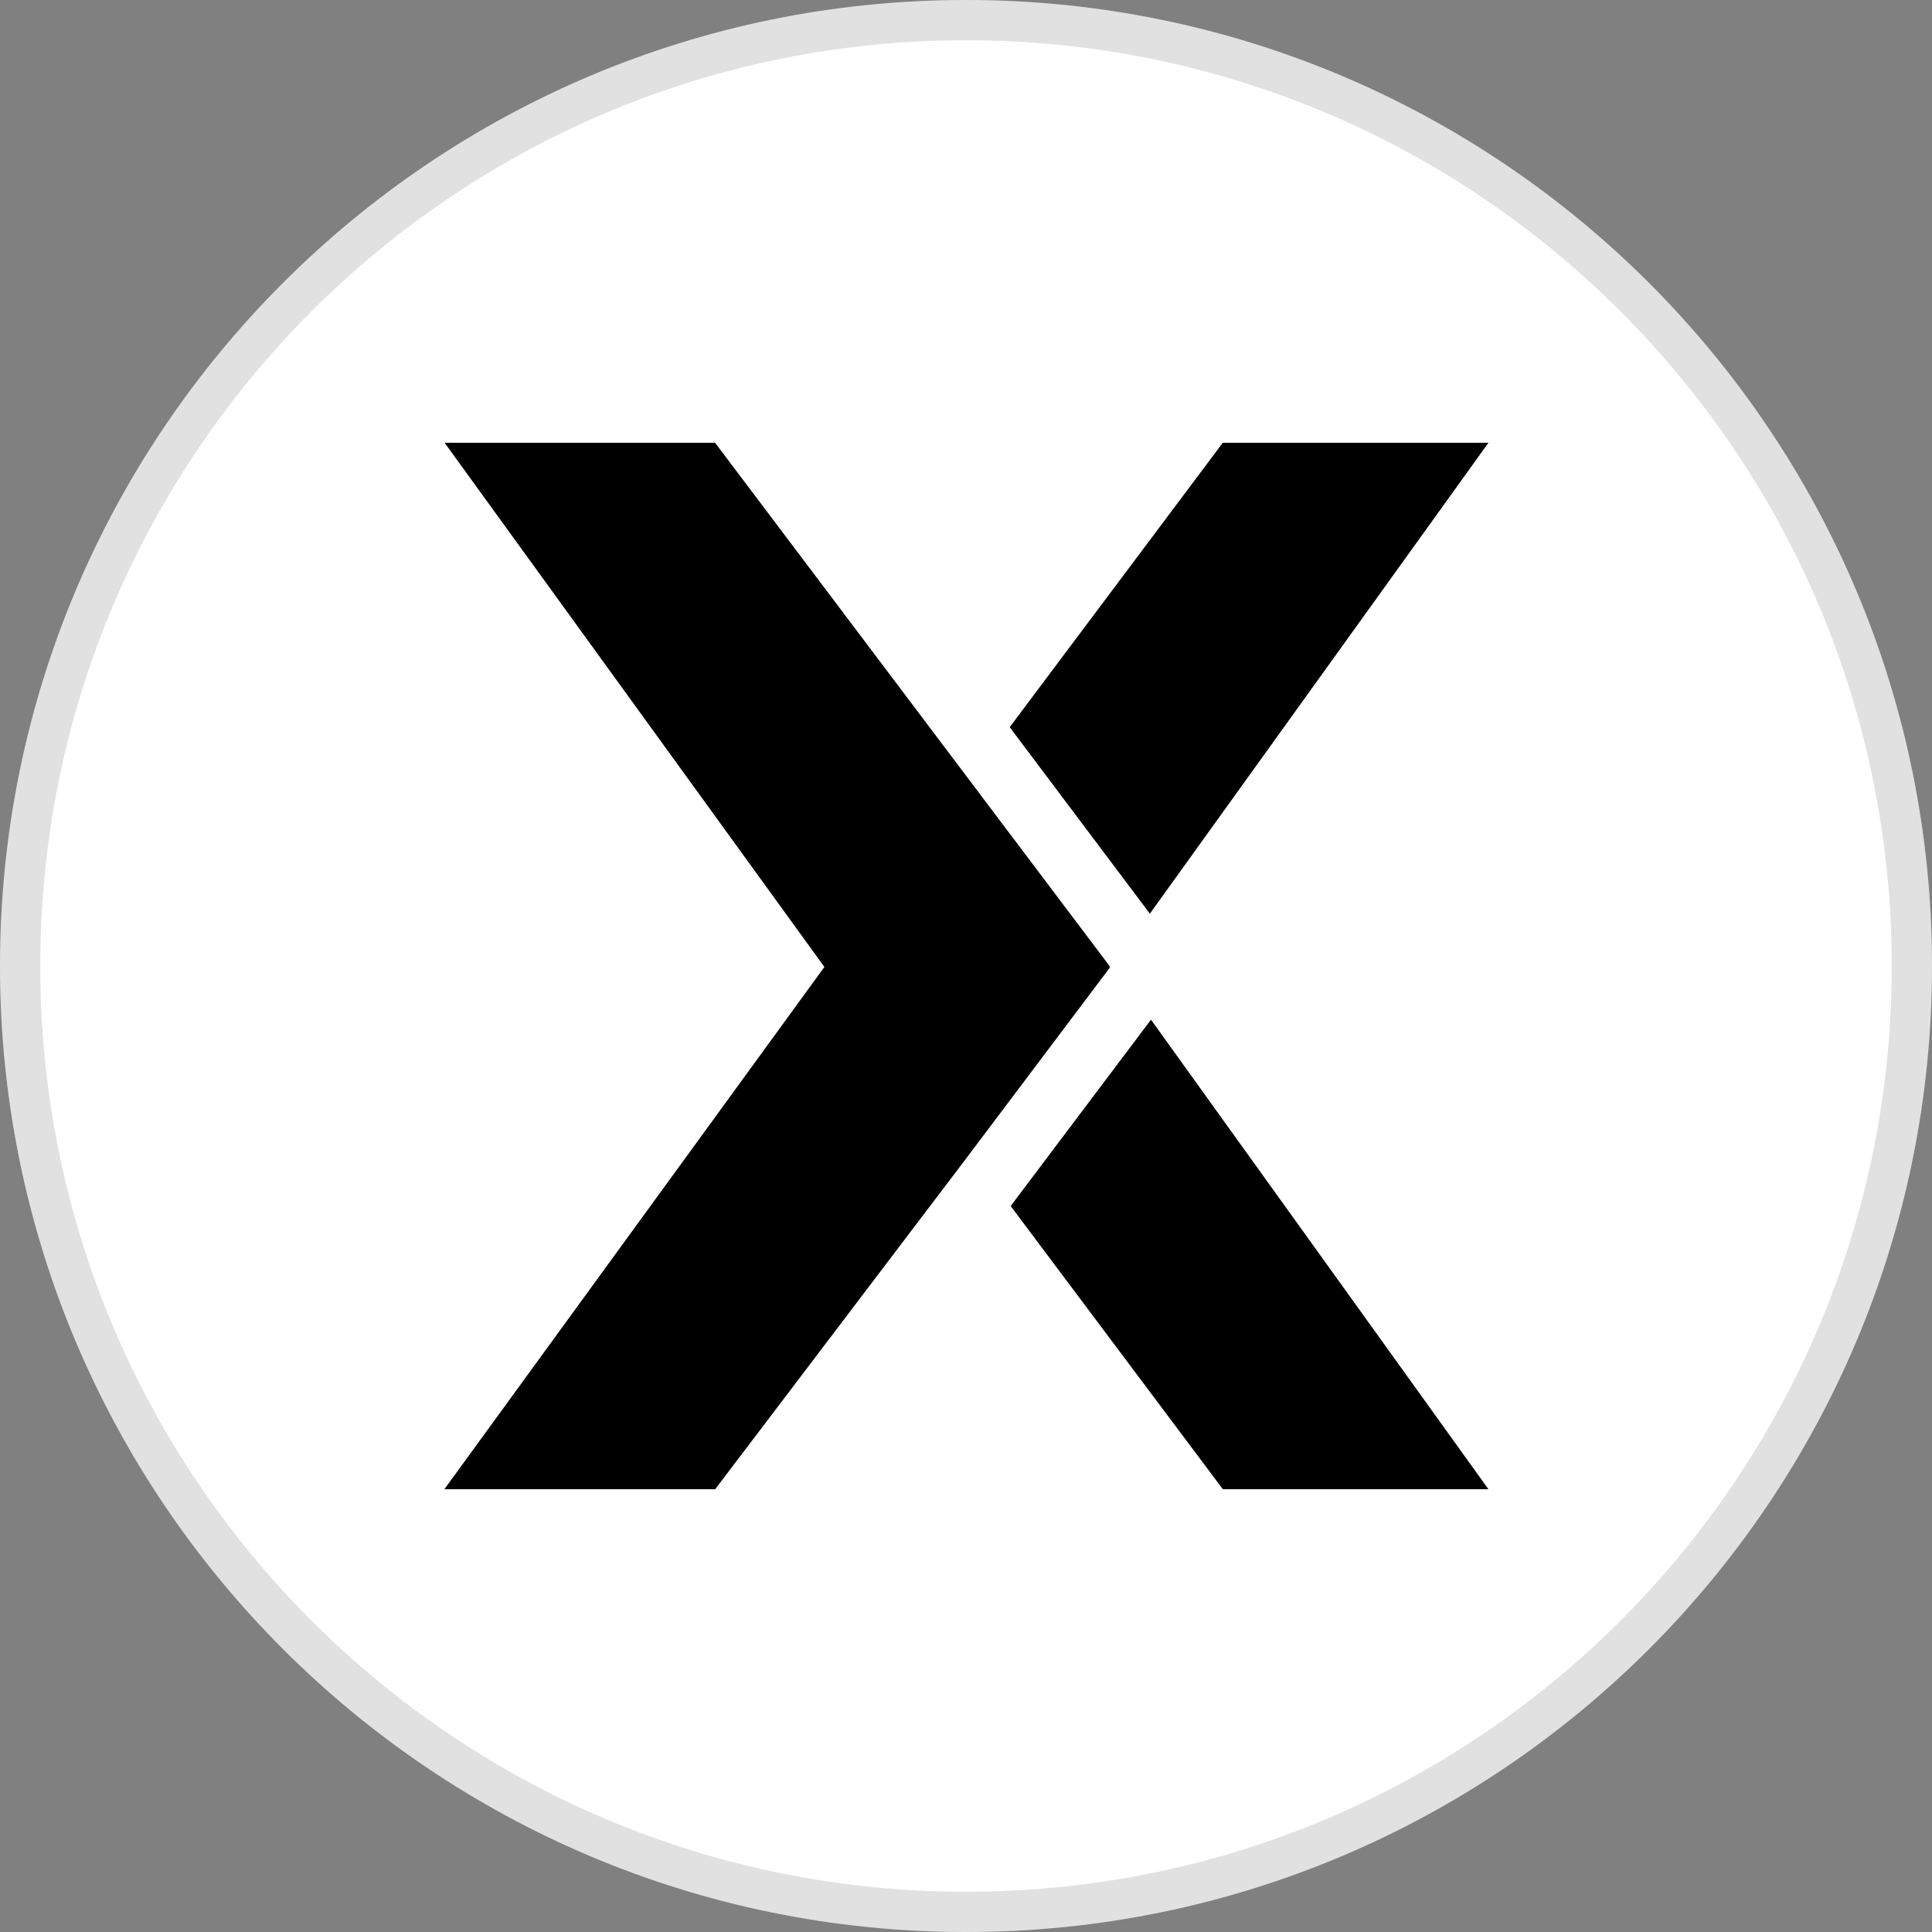 <svg fill="none" viewBox="0 0 24 24" xmlns="http://www.w3.org/2000/svg">
  <rect x="0" y="0" width="24" height="24" fill="#808080" stroke="none"/>
  <g clip-path="url(#SpotX_svg__a)">
    <path fill="#fff" d="M24 12c0 6.627-5.373 12-12 12S0 18.627 0 12 5.373 0 12 0s12 5.373 12 12Z"/>
    <path fill="#000" fill-opacity=".12" fill-rule="evenodd" d="M24 12c0 6.627-5.373 12-12 12S0 18.627 0 12 5.373 0 12 0s12 5.373 12 12ZM12 23.5c6.351 0 11.5-5.149 11.5-11.5S18.351.5 12 .5.5 5.649.5 12 5.649 23.5 12 23.5Z" clip-rule="evenodd"/>
    <path fill="#000" d="M13.78 12.005h-3.534L5.52 18.5h3.364l3.102-4.088 1.803-2.395-.01-.012Z"/>
    <path fill="#000" d="M8.884 5.5H5.523l5.977 8.25L13.783 12l-4.9-6.5Zm3.671 9.482 2.636 3.518h3.299l-4.192-5.833-1.743 2.315ZM18.49 5.5h-3.3l-2.647 3.533 1.741 2.317L18.49 5.5Z"/>
  </g>
  <defs>
    <clipPath id="SpotX_svg__a">
      <path fill="#fff" d="M0 0h24v24H0z"/>
    </clipPath>
  </defs>
</svg>
